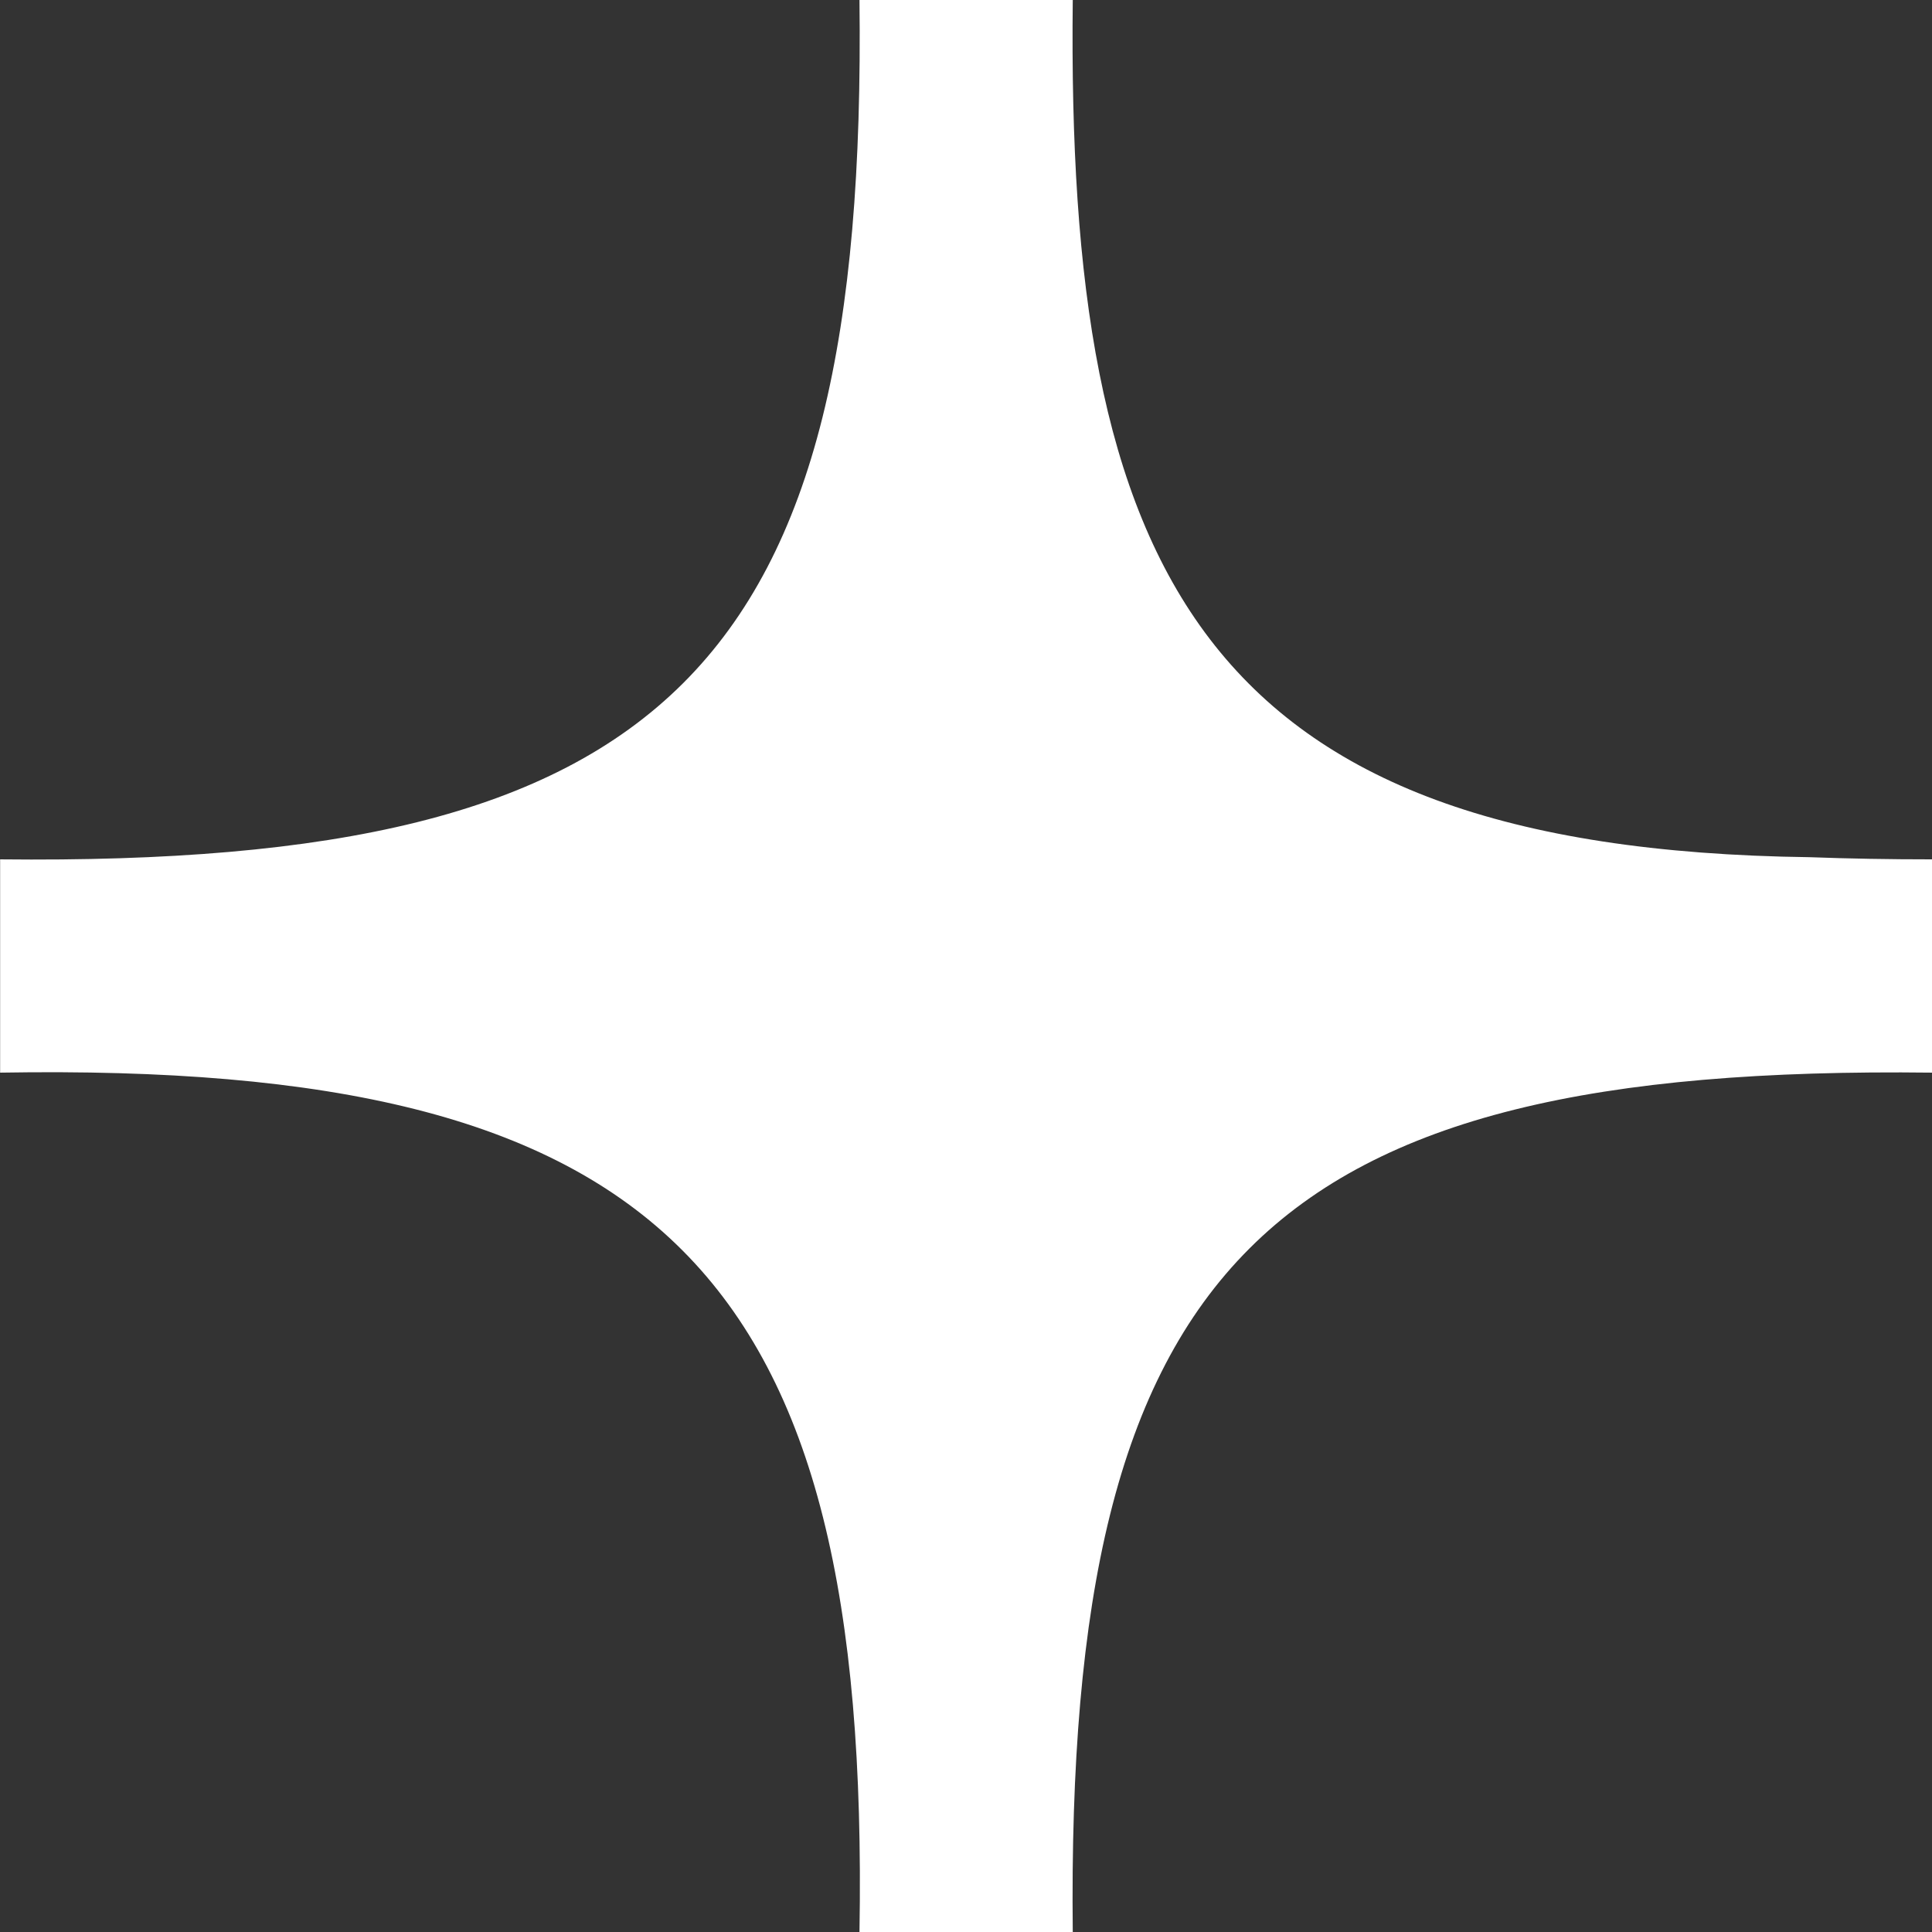<?xml version="1.0" encoding="UTF-8"?><svg id="Layer_1" xmlns="http://www.w3.org/2000/svg" viewBox="0 0 160.79 160.79"><rect x="0" y="0" width="160.79" height="160.79" fill="#333333" stroke="none"/><defs><style>.cls-1{fill:#fff;stroke-width:0px;}</style></defs><path class="cls-1" d="M150.61,71.34c-50.8-.66-61.86-23.94-61.33-71.34h-17.75c.67,55.66-15.97,72.12-71.52,71.52v17.75c55.11-.93,72.44,16.5,71.52,71.52h17.75c-.6-55.64,15.95-72.19,71.52-71.52v-17.75c-3.56,0-6.95-.06-10.19-.18"/></svg>